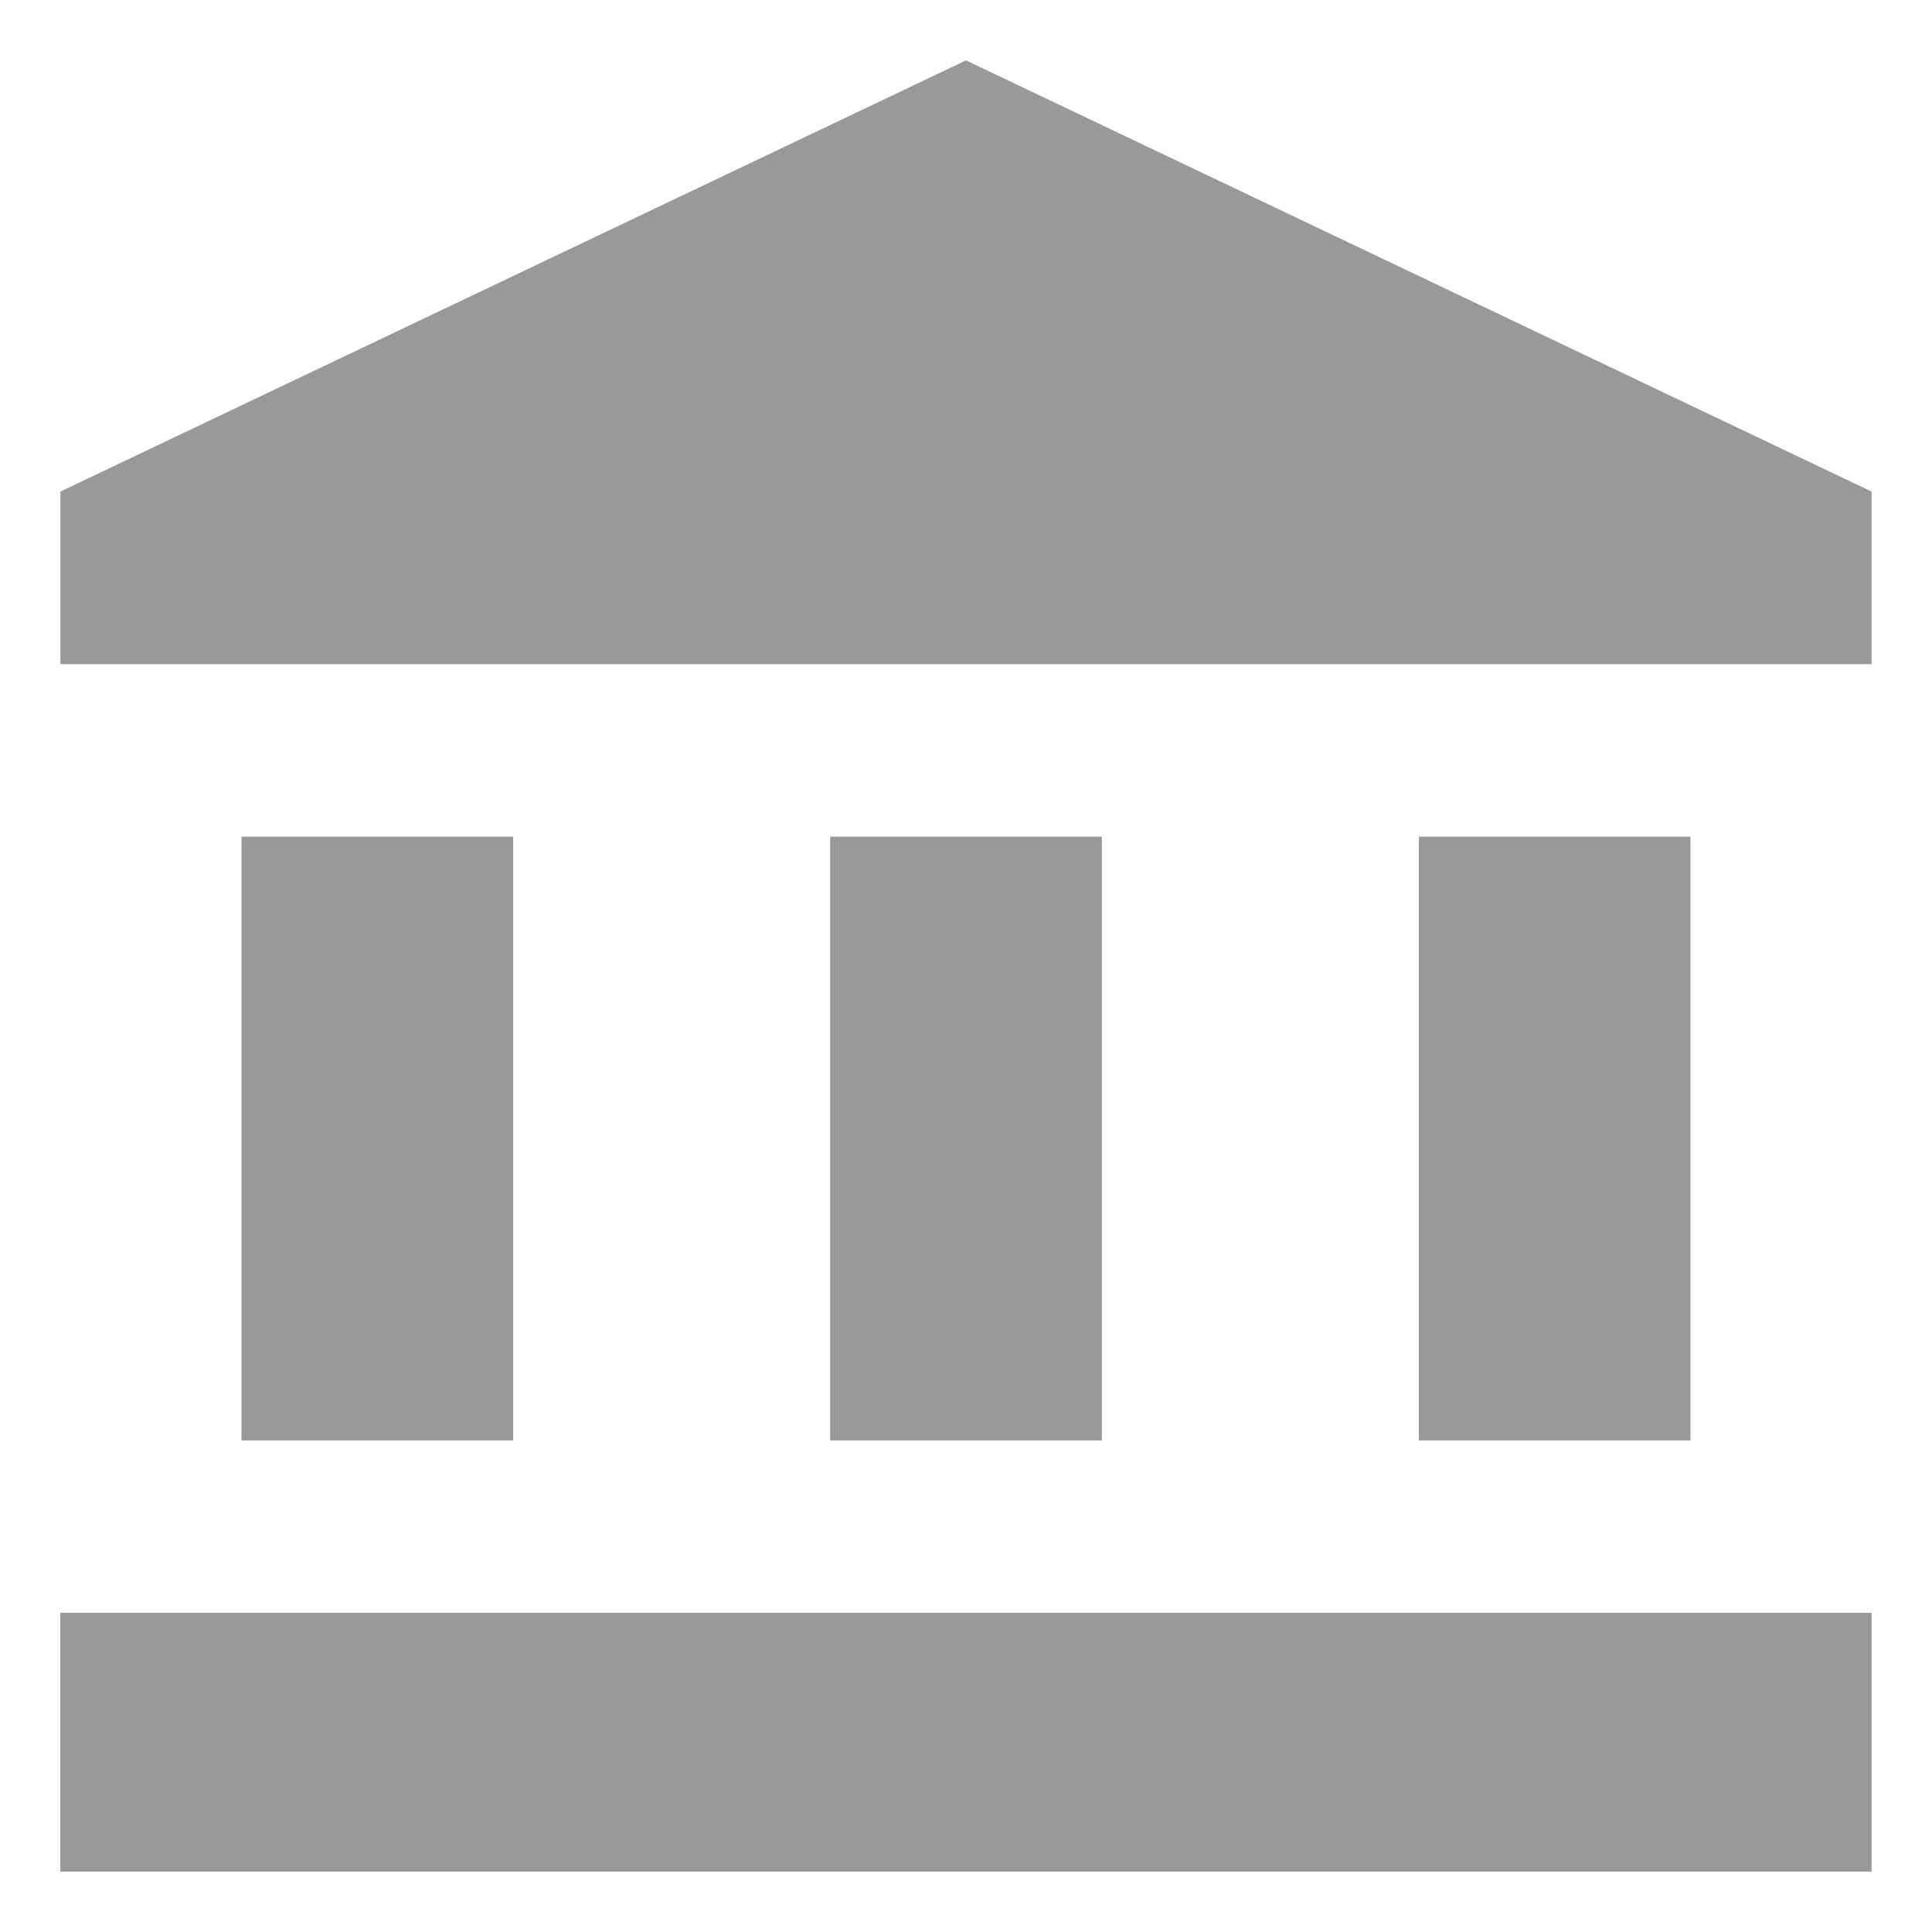 <svg width="16" height="16" viewBox="0 0 16 16" fill="none" xmlns="http://www.w3.org/2000/svg">
<path d="M4.25 6.929H2V11.929H4.25V6.929Z" fill="#999999"/>
<path d="M9.125 6.929H6.875V11.929H9.125V6.929Z" fill="#999999"/>
<path d="M15.5 13.357H0.5V15.5H15.5V13.357Z" fill="#999999"/>
<path d="M14 6.929H11.75V11.929H14V6.929Z" fill="#999999"/>
<path d="M8 0.5L0.5 4.071V5.5H15.5V4.071L8 0.5Z" fill="#999999"/>
</svg>

